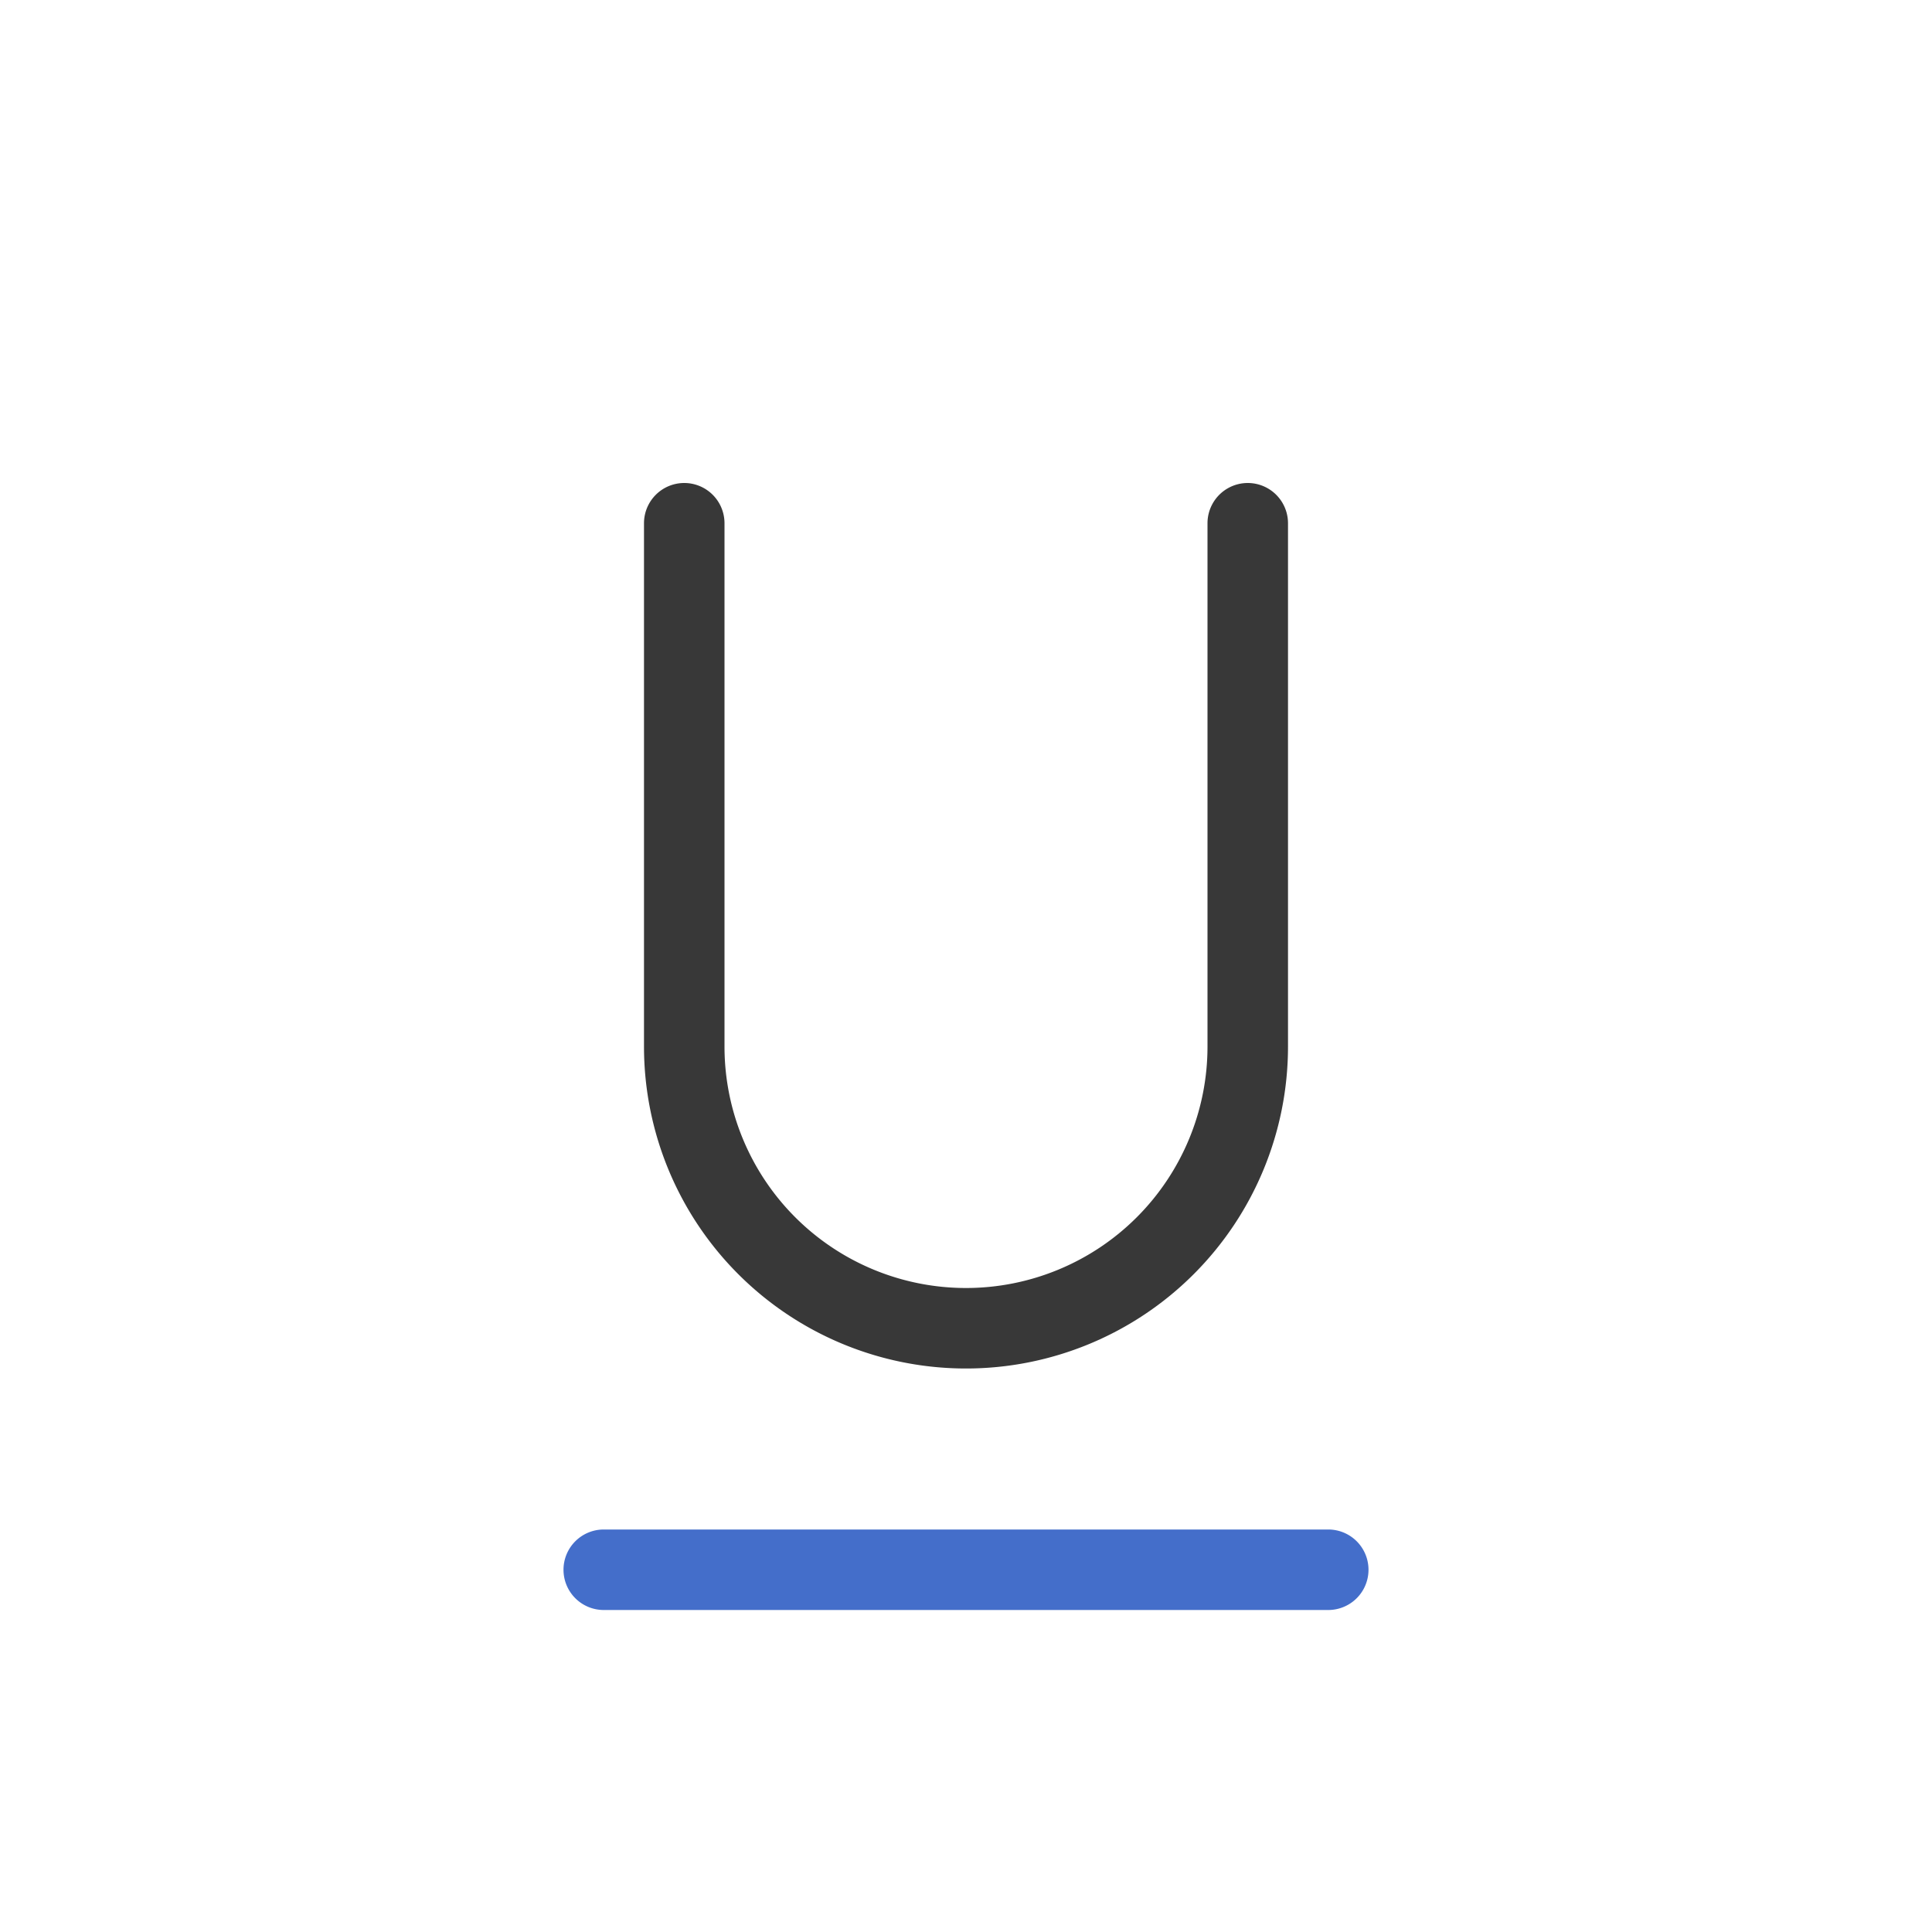 <svg xmlns="http://www.w3.org/2000/svg" width="24" height="24" fill="none" viewBox="0 0 24 24">
  <path fill="#383838" fill-rule="evenodd" d="M8.5 6a.5.5 0 0 1 .5.5V13a3 3 0 1 0 6 0V6.5a.5.5 0 0 1 1 0V13a4 4 0 0 1-8 0V6.5a.5.5 0 0 1 .5-.5Z" clip-rule="evenodd"/>
  <path fill="#446ECA" fill-rule="evenodd" d="M7 19.5a.5.5 0 0 1 .5-.5h9a.5.5 0 0 1 0 1h-9a.5.5 0 0 1-.5-.5Z" clip-rule="evenodd"/>
</svg>
